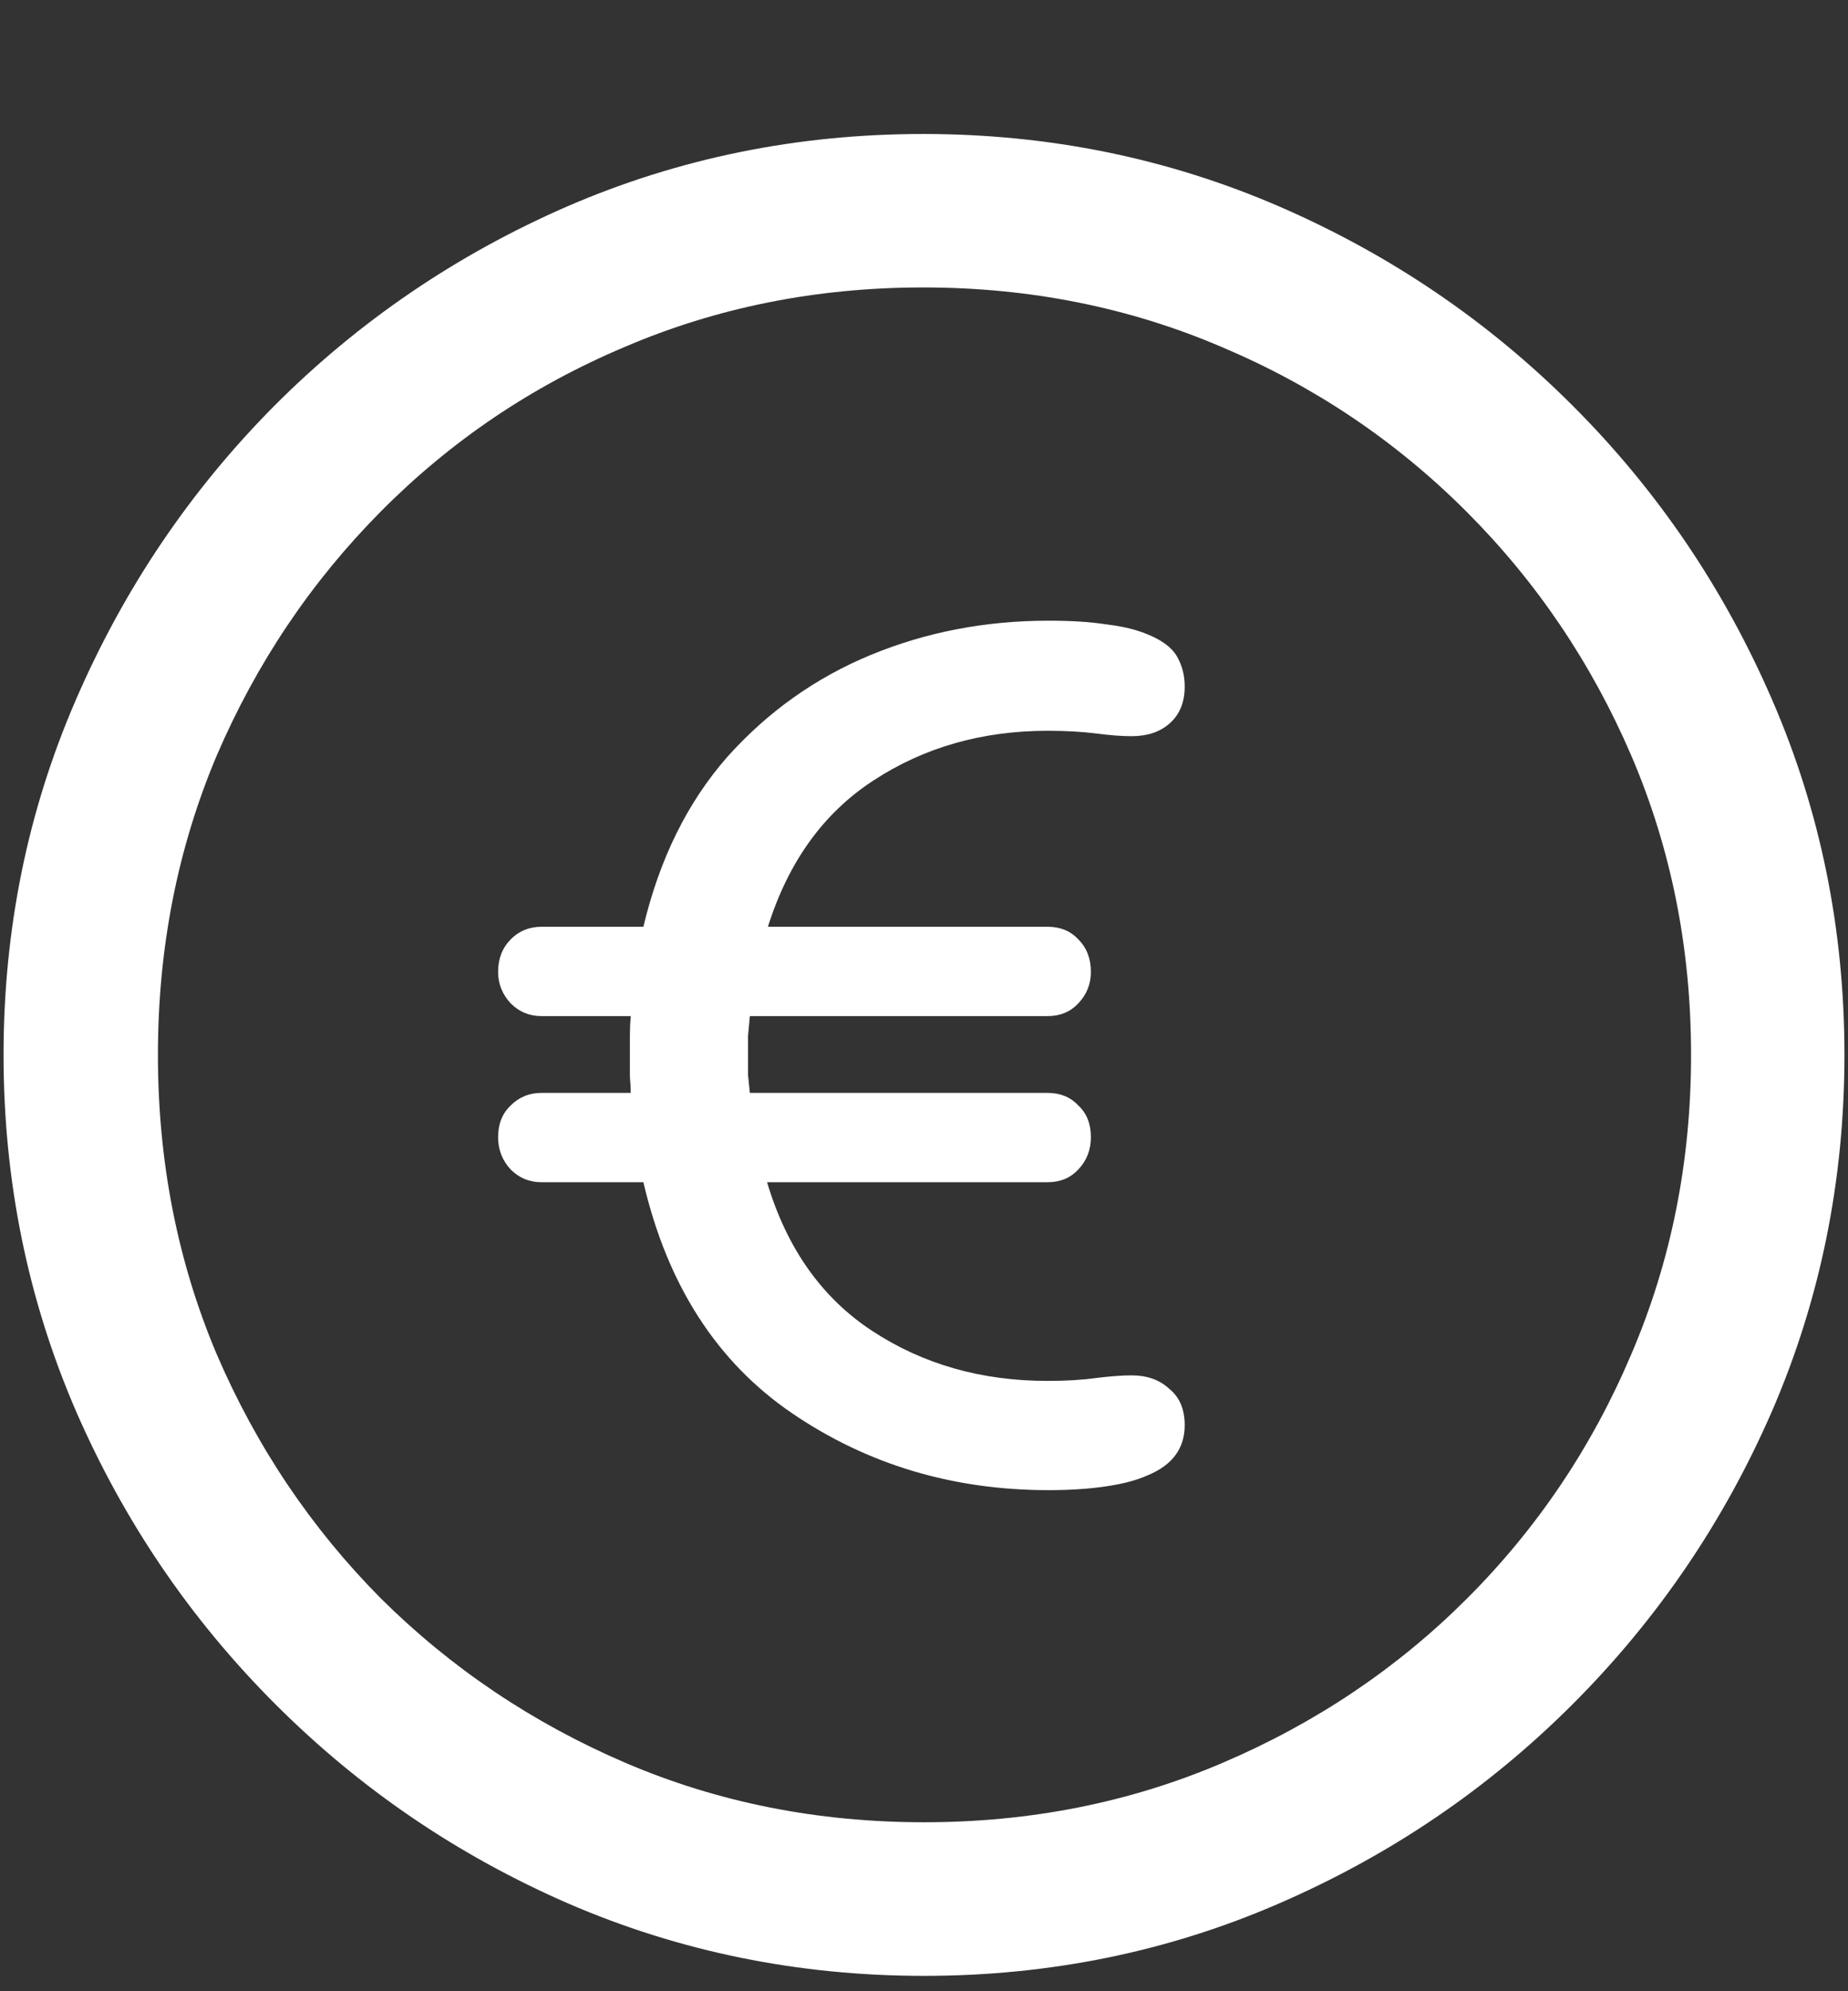 <svg width="13" height="14" viewBox="0 0 13 14" fill="none" xmlns="http://www.w3.org/2000/svg">
<rect x="0" y="0" width="13" height="14" fill="#333333" stroke="none"/>
<path d="M6.5 13.892C7.384 13.892 8.216 13.722 8.995 13.384C9.778 13.045 10.467 12.578 11.064 11.981C11.661 11.384 12.128 10.697 12.467 9.918C12.805 9.135 12.975 8.301 12.975 7.417C12.975 6.533 12.805 5.701 12.467 4.922C12.128 4.139 11.661 3.45 11.064 2.853C10.467 2.256 9.778 1.789 8.995 1.45C8.212 1.112 7.378 0.942 6.494 0.942C5.609 0.942 4.776 1.112 3.993 1.45C3.214 1.789 2.526 2.256 1.93 2.853C1.337 3.45 0.872 4.139 0.533 4.922C0.195 5.701 0.025 6.533 0.025 7.417C0.025 8.301 0.195 9.135 0.533 9.918C0.872 10.697 1.339 11.384 1.936 11.981C2.533 12.578 3.22 13.045 3.999 13.384C4.782 13.722 5.616 13.892 6.5 13.892ZM6.5 12.812C5.751 12.812 5.051 12.673 4.399 12.394C3.747 12.114 3.174 11.729 2.679 11.238C2.188 10.743 1.803 10.17 1.523 9.518C1.248 8.866 1.111 8.166 1.111 7.417C1.111 6.668 1.248 5.968 1.523 5.316C1.803 4.664 2.188 4.091 2.679 3.596C3.17 3.101 3.741 2.715 4.393 2.44C5.044 2.161 5.745 2.021 6.494 2.021C7.243 2.021 7.943 2.161 8.595 2.44C9.246 2.715 9.82 3.101 10.315 3.596C10.81 4.091 11.197 4.664 11.477 5.316C11.756 5.968 11.896 6.668 11.896 7.417C11.896 8.166 11.756 8.866 11.477 9.518C11.201 10.17 10.816 10.743 10.321 11.238C9.83 11.729 9.257 12.114 8.601 12.394C7.949 12.673 7.249 12.812 6.5 12.812ZM7.376 10.477C7.528 10.477 7.662 10.468 7.776 10.451C7.894 10.434 7.992 10.409 8.068 10.375C8.246 10.303 8.334 10.185 8.334 10.02C8.334 9.91 8.299 9.825 8.227 9.766C8.159 9.702 8.07 9.67 7.96 9.67C7.888 9.67 7.803 9.677 7.706 9.689C7.613 9.702 7.501 9.709 7.37 9.709C6.904 9.709 6.494 9.592 6.138 9.359C5.783 9.127 5.535 8.778 5.396 8.312H7.37C7.458 8.312 7.53 8.282 7.585 8.223C7.645 8.16 7.674 8.084 7.674 7.995C7.674 7.902 7.645 7.827 7.585 7.772C7.53 7.713 7.458 7.684 7.37 7.684H5.275C5.271 7.641 5.266 7.599 5.262 7.557C5.262 7.51 5.262 7.466 5.262 7.423C5.262 7.373 5.262 7.326 5.262 7.284C5.266 7.237 5.271 7.191 5.275 7.144H7.37C7.458 7.144 7.53 7.114 7.585 7.055C7.645 6.992 7.674 6.918 7.674 6.833C7.674 6.74 7.645 6.664 7.585 6.604C7.53 6.545 7.458 6.516 7.37 6.516H5.402C5.546 6.059 5.793 5.716 6.145 5.487C6.5 5.255 6.908 5.138 7.37 5.138C7.501 5.138 7.615 5.145 7.712 5.157C7.81 5.17 7.892 5.176 7.96 5.176C8.07 5.176 8.159 5.147 8.227 5.087C8.299 5.024 8.334 4.937 8.334 4.827C8.334 4.747 8.315 4.675 8.277 4.611C8.239 4.548 8.165 4.495 8.055 4.453C7.979 4.423 7.886 4.402 7.776 4.389C7.666 4.372 7.533 4.364 7.376 4.364C6.932 4.364 6.515 4.444 6.125 4.605C5.736 4.766 5.4 5.005 5.116 5.322C4.837 5.64 4.64 6.037 4.526 6.516H3.809C3.724 6.516 3.652 6.545 3.593 6.604C3.534 6.664 3.504 6.74 3.504 6.833C3.504 6.918 3.534 6.992 3.593 7.055C3.652 7.114 3.724 7.144 3.809 7.144H4.437C4.433 7.191 4.431 7.235 4.431 7.277C4.431 7.32 4.431 7.366 4.431 7.417C4.431 7.472 4.431 7.523 4.431 7.569C4.435 7.616 4.437 7.654 4.437 7.684H3.809C3.724 7.684 3.652 7.713 3.593 7.772C3.534 7.827 3.504 7.902 3.504 7.995C3.504 8.084 3.534 8.16 3.593 8.223C3.652 8.282 3.724 8.312 3.809 8.312H4.526C4.695 9.036 5.044 9.577 5.573 9.937C6.102 10.297 6.703 10.477 7.376 10.477Z" fill="white"/>
</svg>
